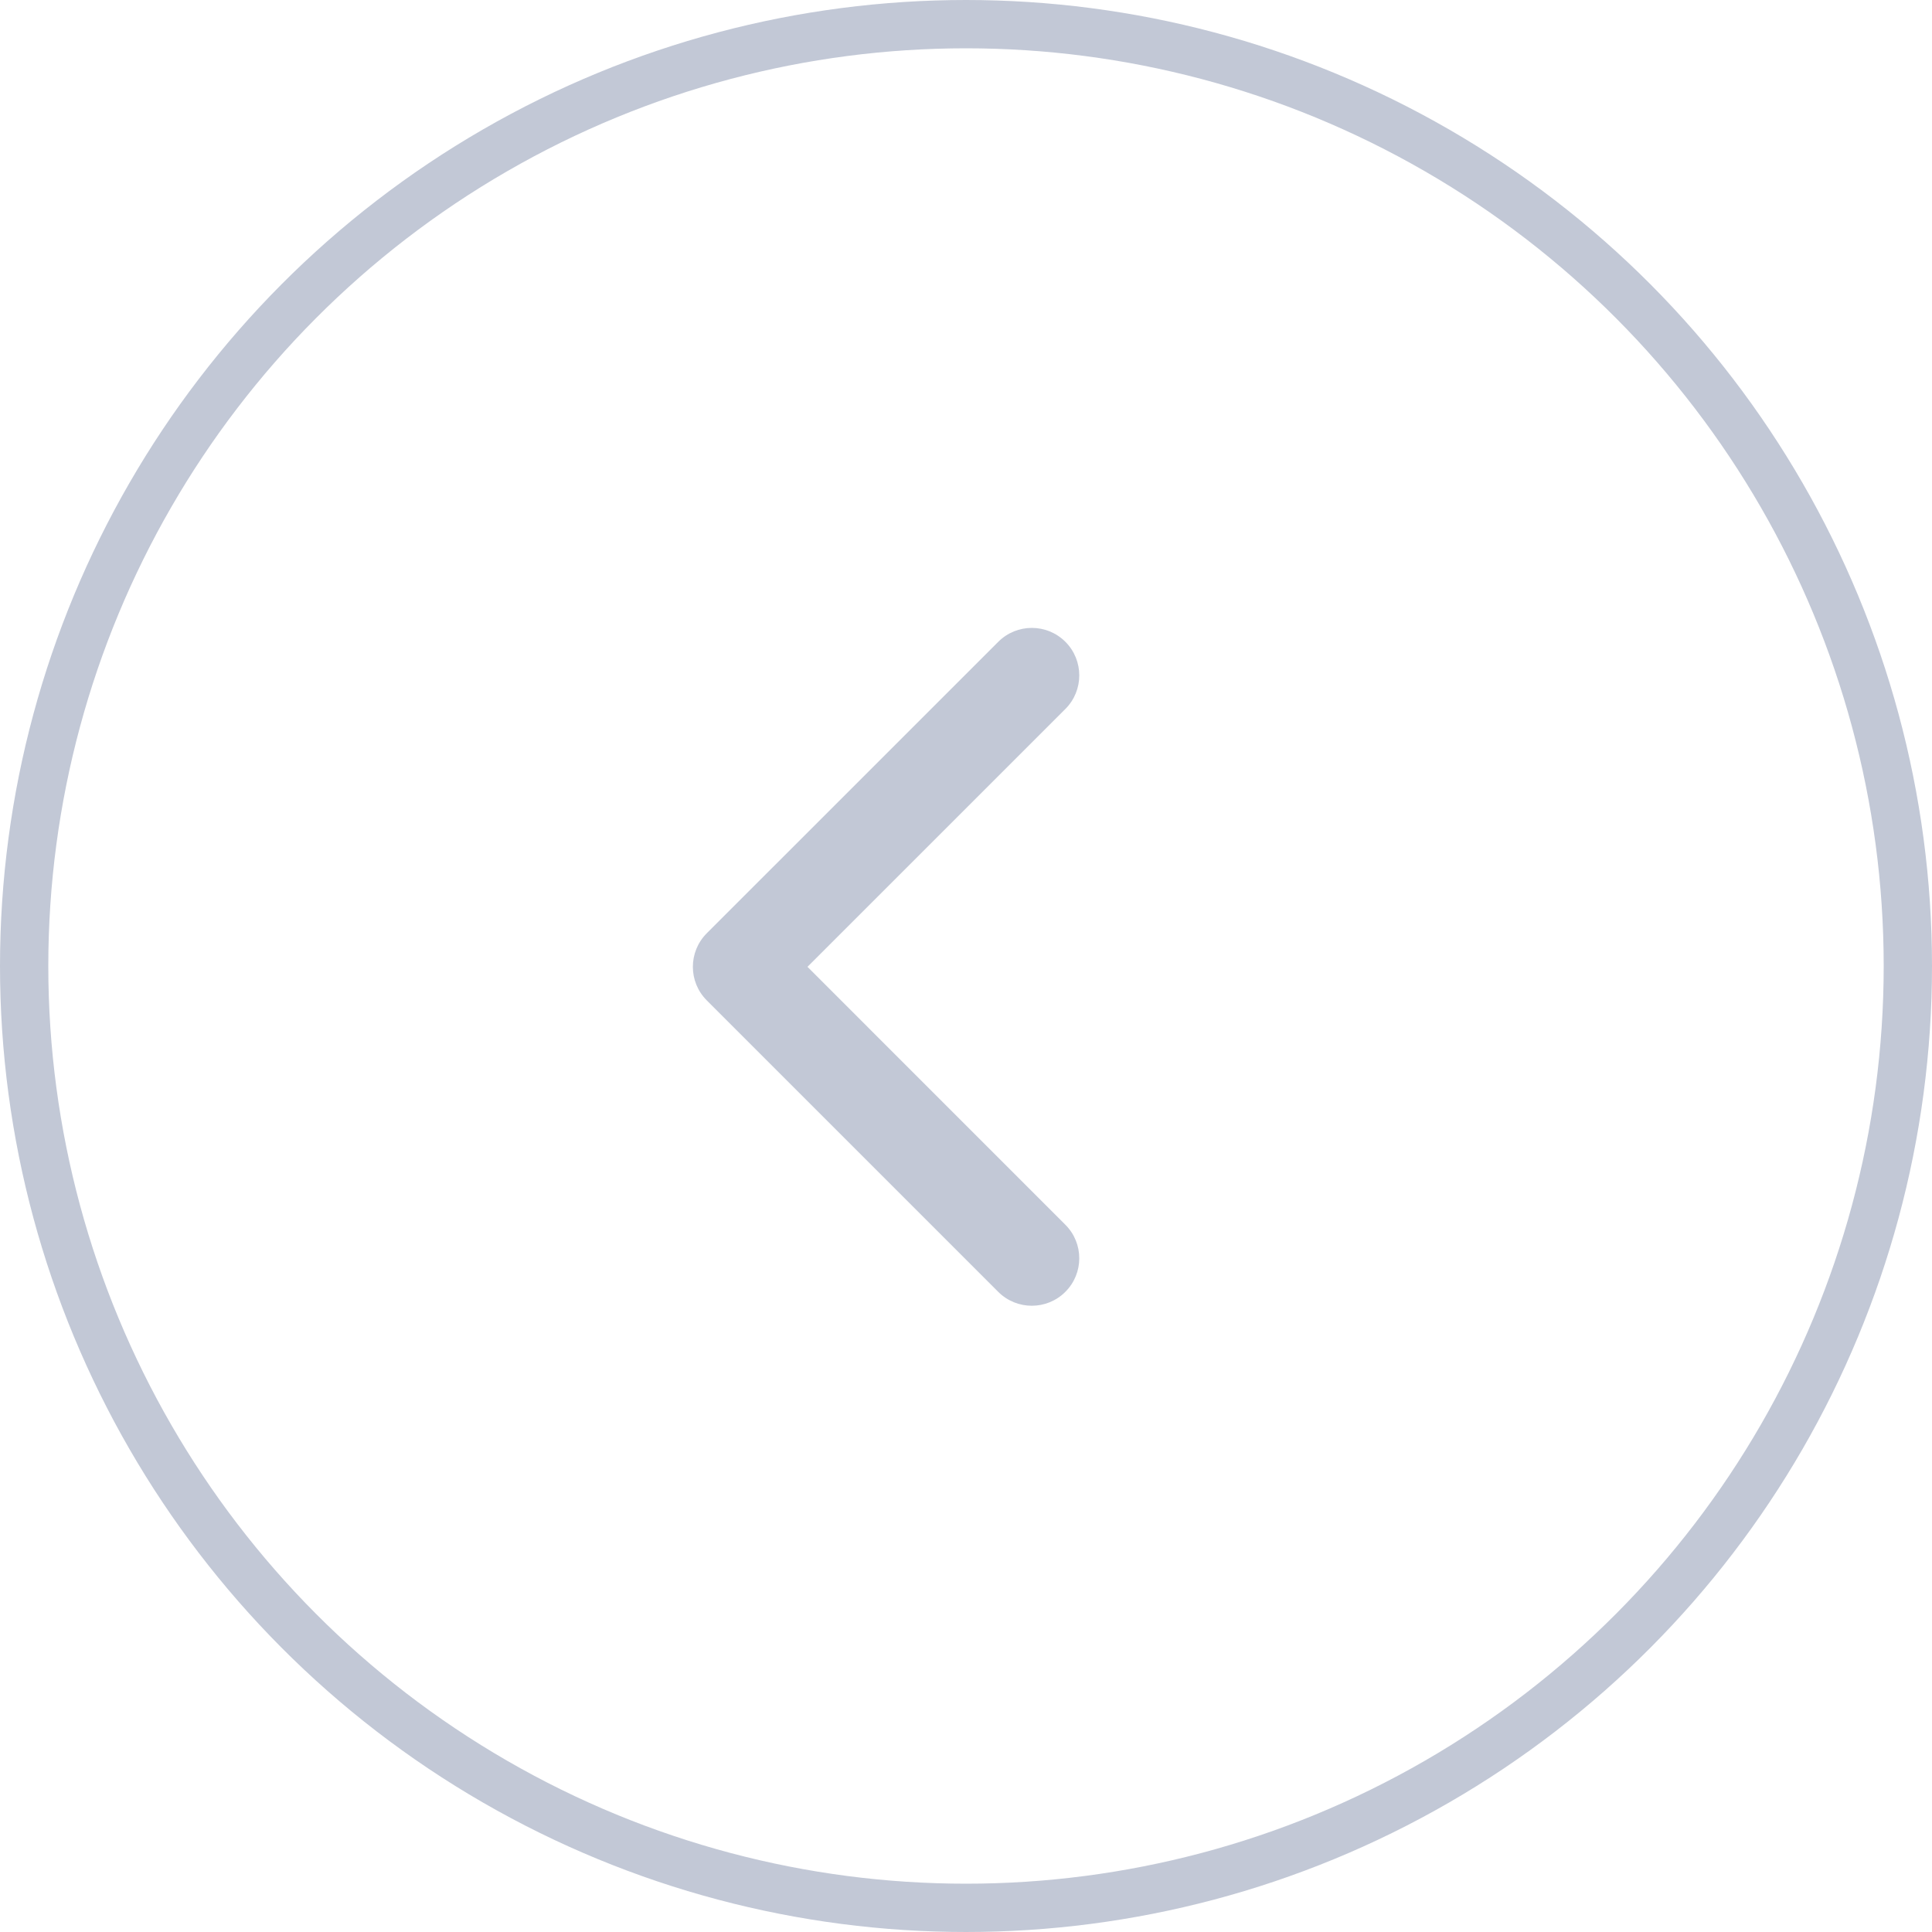 <svg width="40" height="40" viewBox="0 0 40 40" fill="none" xmlns="http://www.w3.org/2000/svg">
<circle r="19.5" transform="matrix(-1 0 0 1 20 20)" stroke="#C2C8D6"/>
<path d="M14.345 20.017C14.345 19.766 14.441 19.514 14.633 19.322L20.668 13.288C21.051 12.904 21.674 12.904 22.058 13.288C22.441 13.672 22.441 14.294 22.058 14.678L16.718 20.017L22.057 25.357C22.441 25.74 22.441 26.363 22.057 26.746C21.674 27.13 21.051 27.13 20.667 26.746L14.633 20.712C14.441 20.52 14.345 20.269 14.345 20.017Z" fill="#C2C8D6"/>
</svg>
